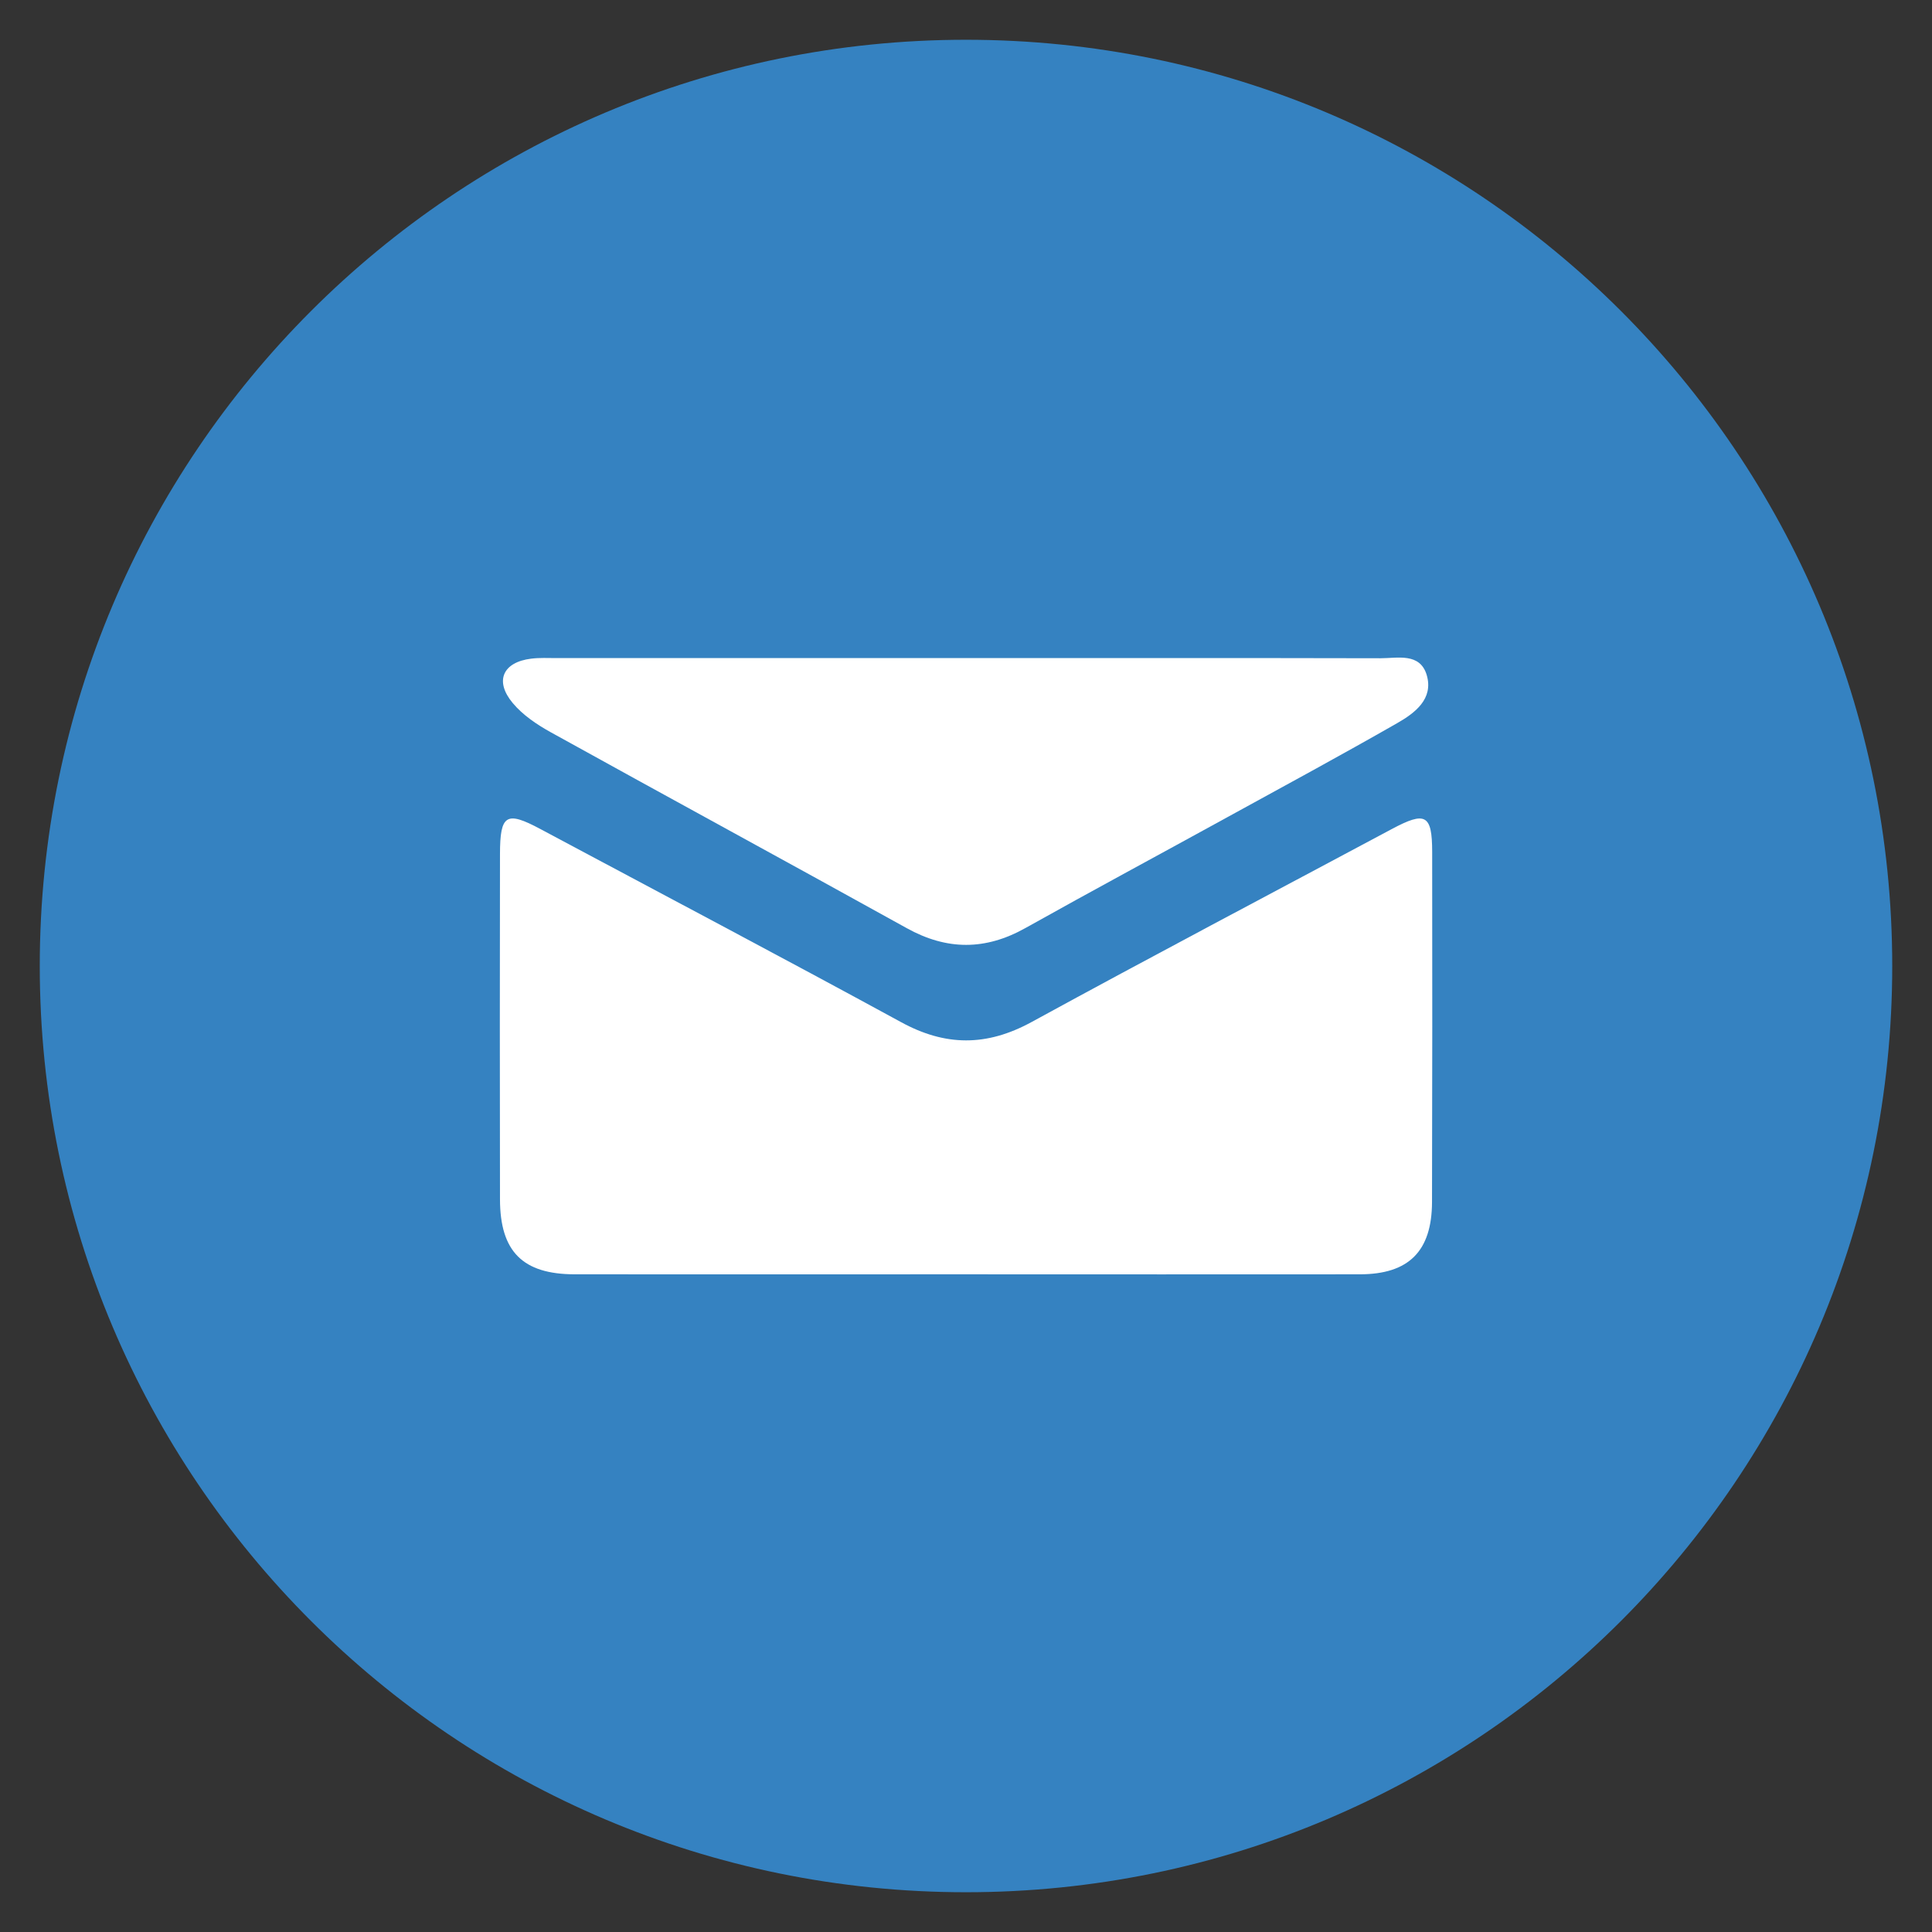 <?xml version="1.0" encoding="utf-8"?>
<!-- Generator: Adobe Illustrator 16.0.0, SVG Export Plug-In . SVG Version: 6.00 Build 0)  -->
<!DOCTYPE svg PUBLIC "-//W3C//DTD SVG 1.1//EN" "http://www.w3.org/Graphics/SVG/1.1/DTD/svg11.dtd">
<svg version="1.1" id="Слой_1" xmlns="http://www.w3.org/2000/svg" xmlns:xlink="http://www.w3.org/1999/xlink" x="0px" y="0px"
	 width="24px" height="24px" viewBox="0 0 24 24" enable-background="new 0 0 24 24" xml:space="preserve">
<rect x="0" y="0" width="24" height="24" fill="#333333" stroke="none"/>
<g>
	<g>
		<path fill="#3582C1" d="M12,23.506c6.355,0,11.506-5.15,11.506-11.506c0-6.356-5.15-11.506-11.506-11.506
			C5.644,0.494,0.494,5.645,0.494,12C0.494,18.355,5.644,23.506,12,23.506"/>
	</g>
</g>
<g>
	<path fill-rule="evenodd" clip-rule="evenodd" fill="#FFFFFF" d="M11.968,15.83c-1.609,0-3.219,0.001-4.829,0
		c-0.645-0.001-0.927-0.282-0.928-0.932c-0.003-1.43-0.002-2.859,0-4.289c0.001-0.492,0.078-0.537,0.501-0.311
		c1.493,0.798,2.991,1.587,4.477,2.397C11.744,13,12.257,13,12.813,12.697c1.484-0.811,2.983-1.6,4.476-2.398
		c0.419-0.224,0.501-0.181,0.502,0.282c0.002,1.451,0.002,2.901-0.002,4.352c-0.002,0.61-0.289,0.896-0.895,0.897
		C15.251,15.832,13.61,15.83,11.968,15.83z"/>
	<path fill-rule="evenodd" clip-rule="evenodd" fill="#FFFFFF" d="M12,8.175c1.716,0,3.432-0.002,5.149,0.002
		c0.212,0,0.49-0.072,0.574,0.208c0.088,0.297-0.147,0.473-0.368,0.599c-0.698,0.399-1.405,0.782-2.111,1.169
		c-0.835,0.459-1.674,0.91-2.505,1.375c-0.497,0.279-0.976,0.279-1.475,0.002c-1.472-0.816-2.951-1.619-4.423-2.434
		C6.668,9,6.493,8.882,6.369,8.733c-0.229-0.274-0.122-0.508,0.23-0.551C6.703,8.169,6.81,8.175,6.916,8.175
		C8.611,8.175,10.306,8.175,12,8.175z"/>
</g>
</svg>
